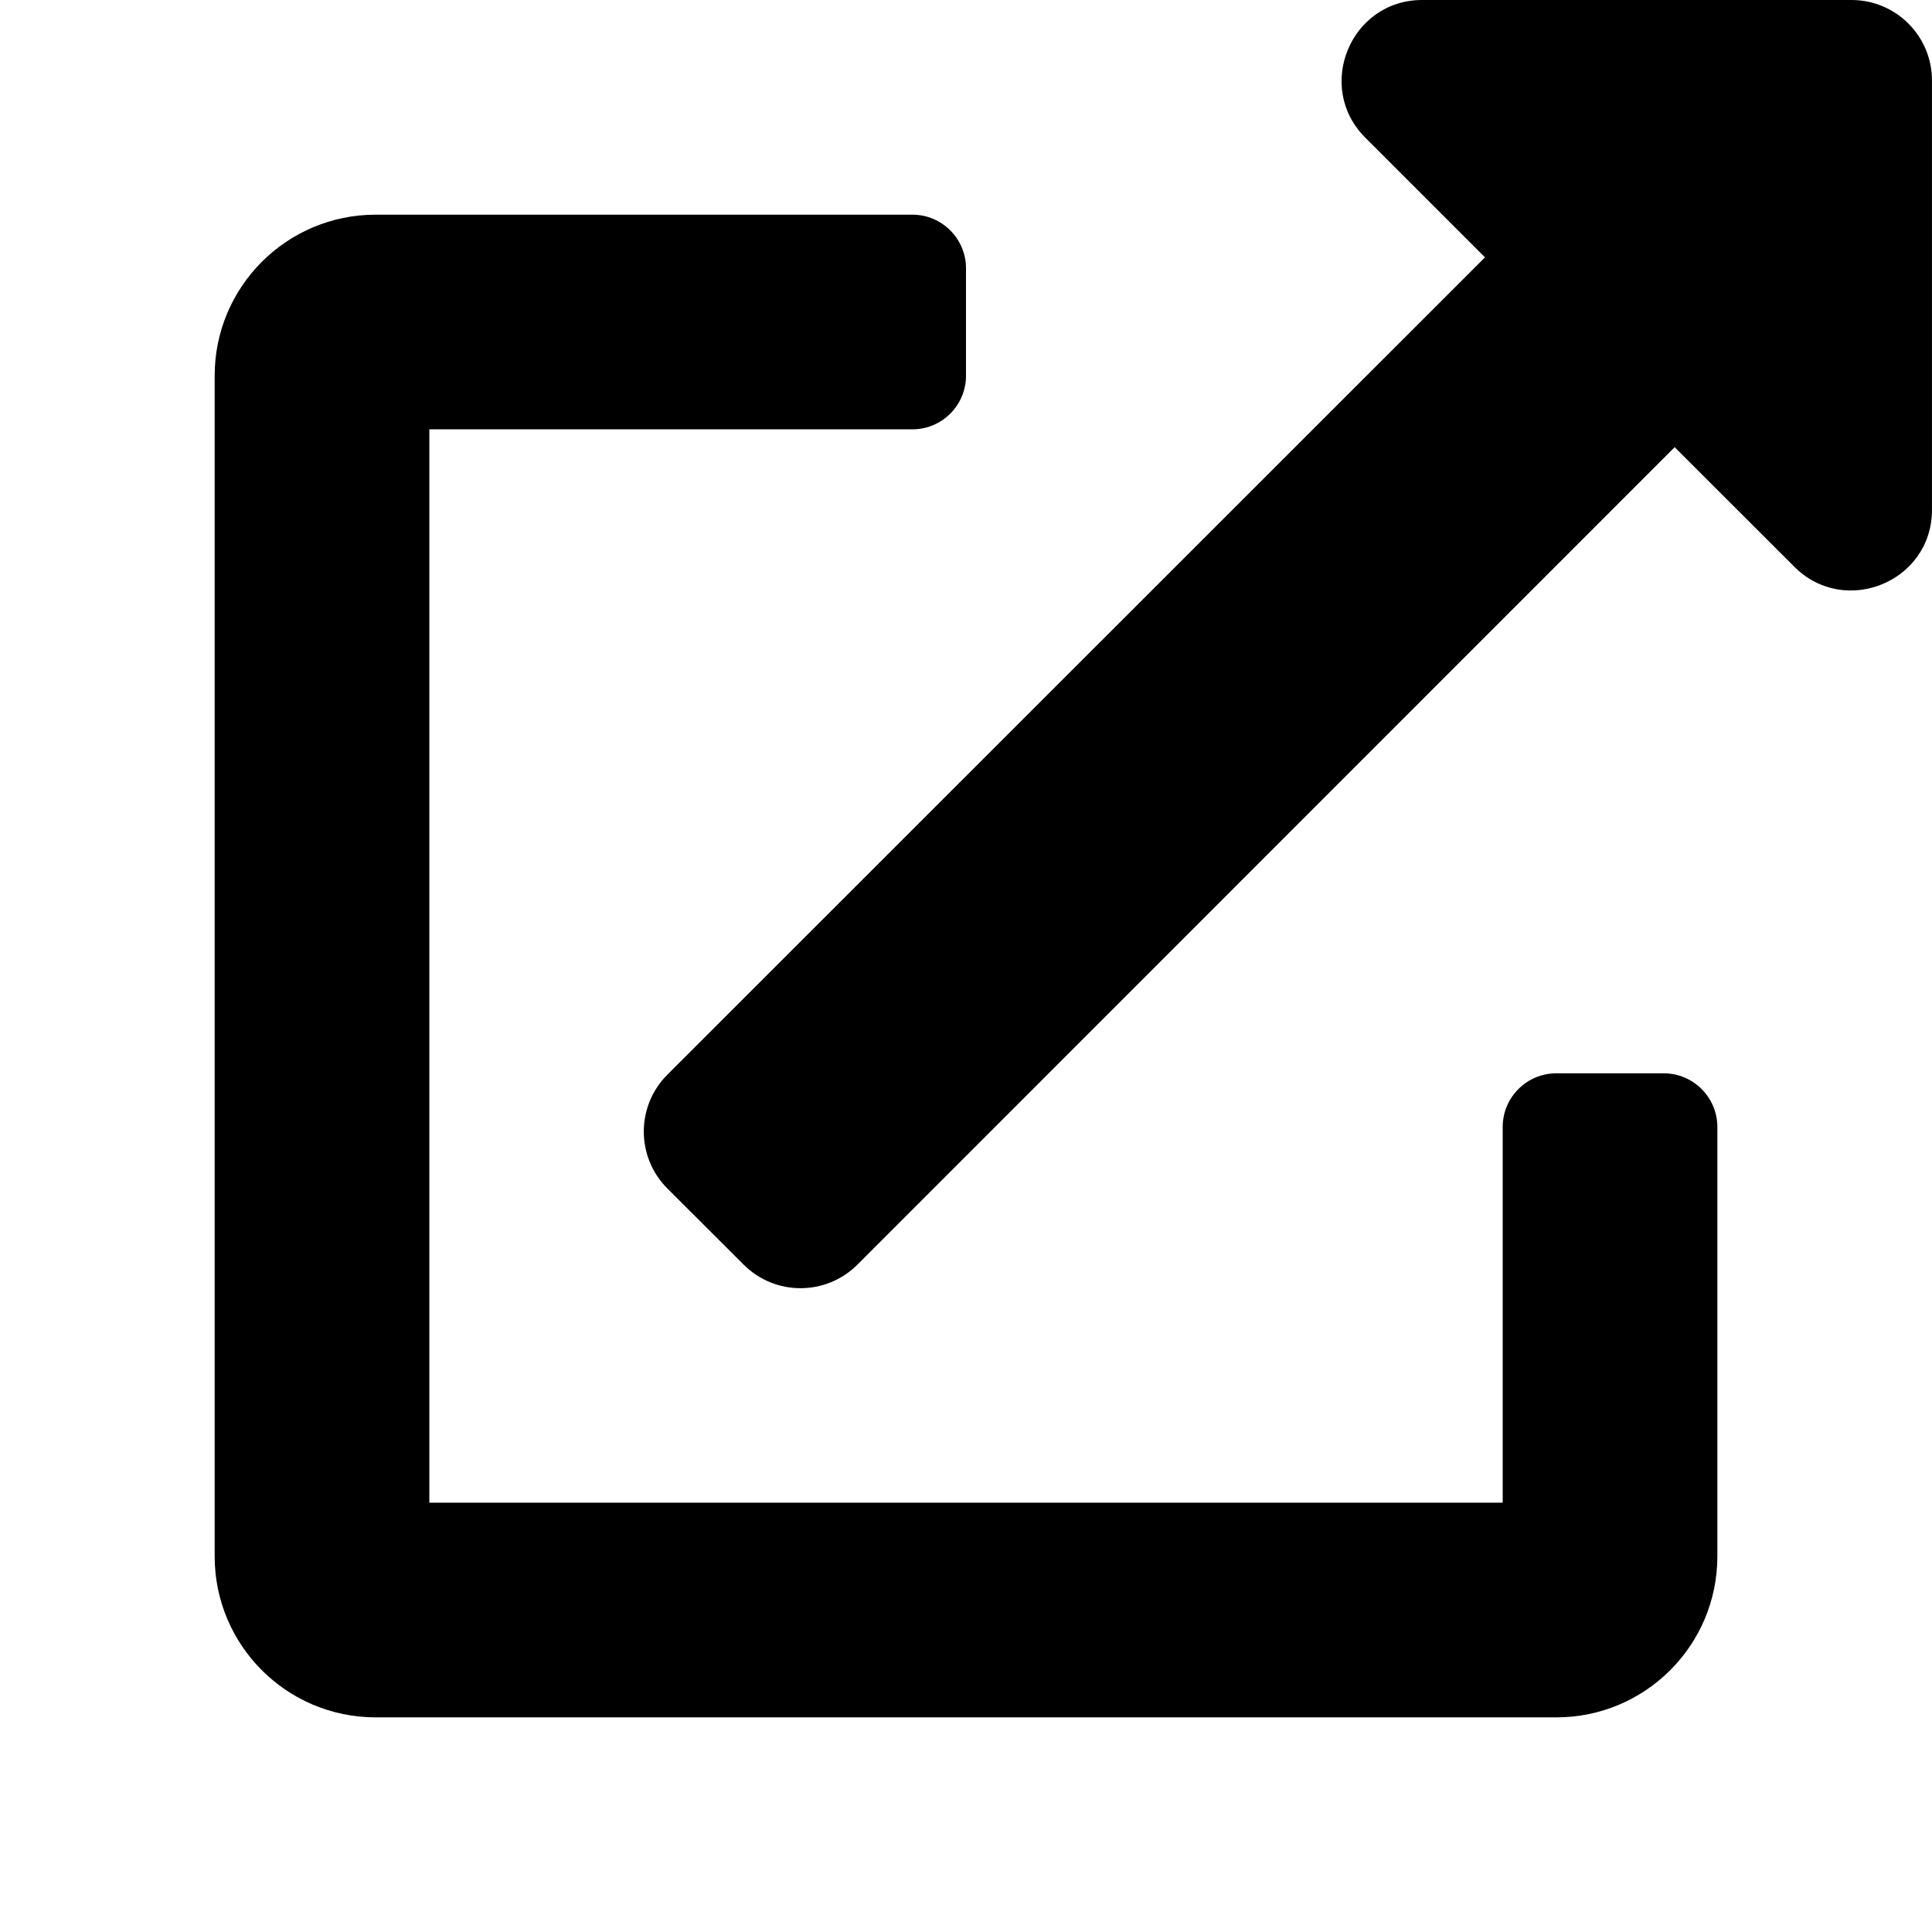 <svg xmlns="http://www.w3.org/2000/svg" viewBox="0 0 512 512">
    <path d="M440.89 284.44h-28.44c-7.85 0-14.22 6.37-14.22 14.22v99.56H113.78V113.78h128c7.85 0 14.22-6.37 14.22-14.22V71.11c0-7.85-6.37-14.22-14.22-14.22H99.56c-23.56 0-42.67 19.1-42.67 42.67v312.89c0 23.56 19.1 42.67 42.67 42.67h312.89c23.56 0 42.67-19.1 42.67-42.67V298.67c-.01-7.86-6.38-14.23-14.23-14.23zM490.67 0H376.89c-19 0-28.49 23.03-15.11 36.44l31.76 31.76-216.65 216.57c-8.35 8.32-8.37 21.82-.05 30.17l.05.05 20.15 20.12c8.32 8.35 21.82 8.37 30.17.05l.05-.05 216.54-216.6 31.75 31.72c13.33 13.33 36.44 4 36.44-15.11V21.33C512 9.55 502.45 0 490.67 0z"/>
</svg>
